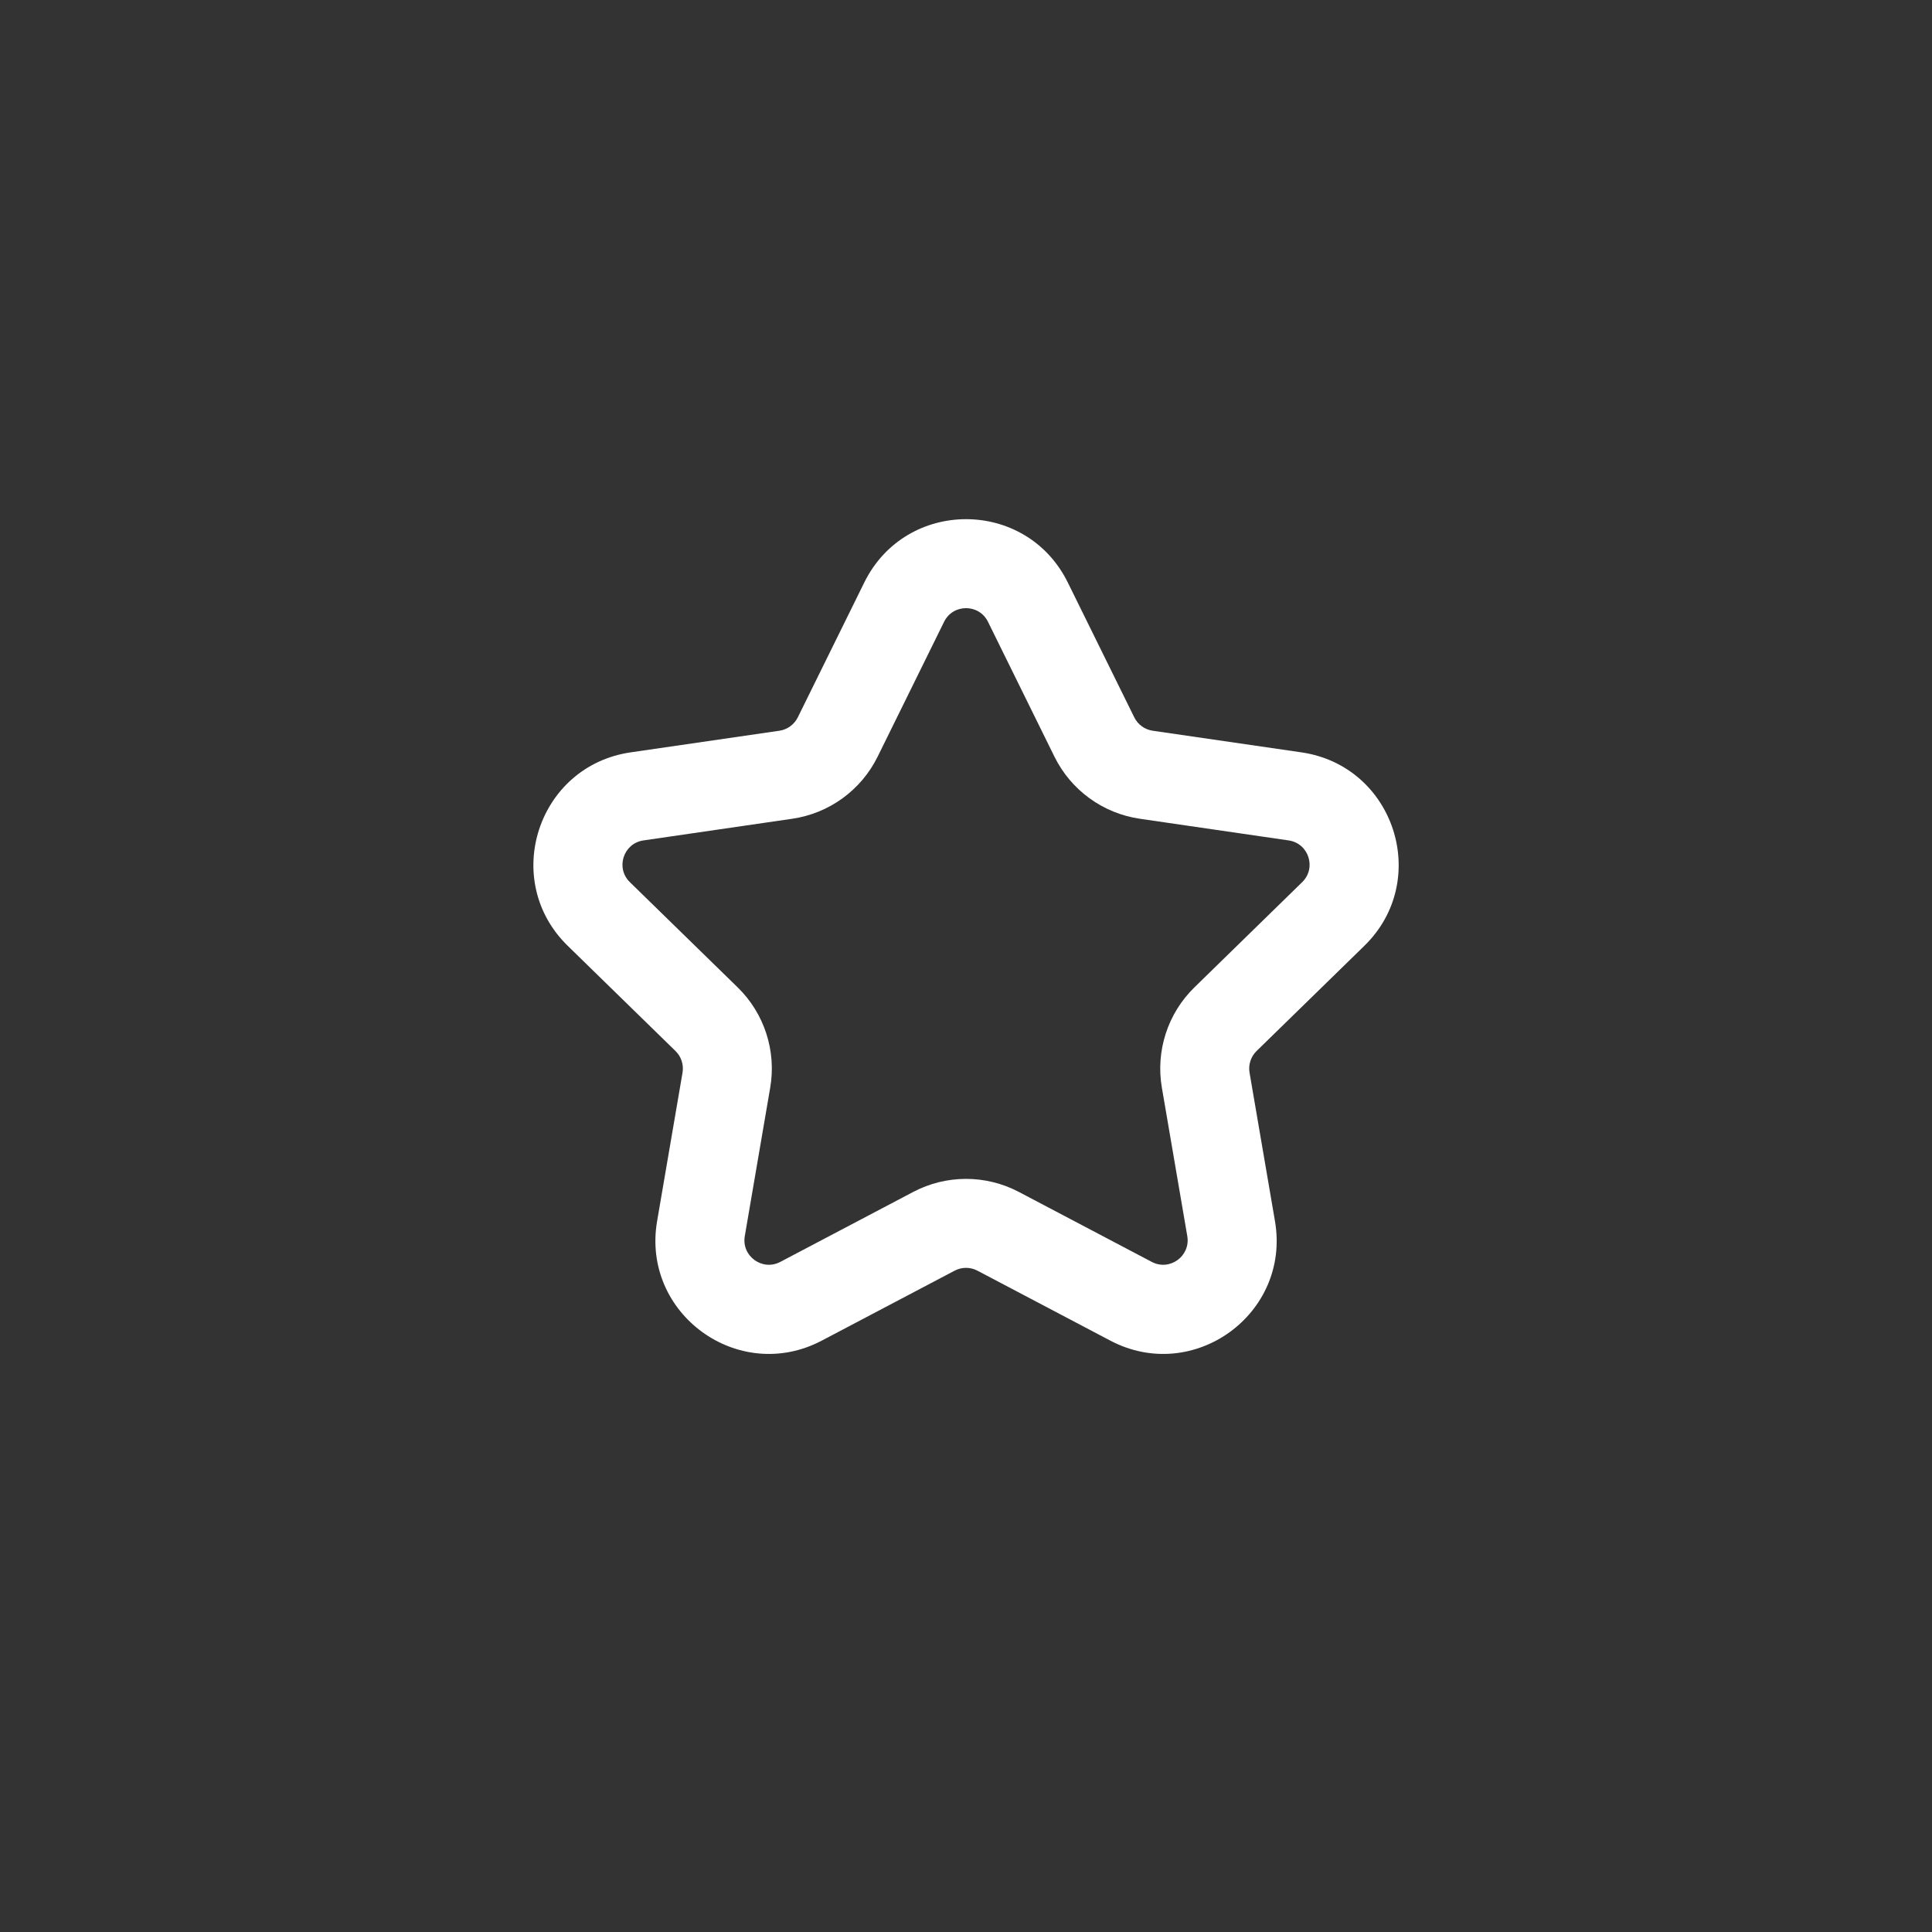 <svg width="76" height="76" viewBox="0 0 76 76" fill="none" xmlns="http://www.w3.org/2000/svg">
<rect x="0" y="0" width="76" height="76" fill="#333333" stroke="none"/>
<path fill-rule="evenodd" clip-rule="evenodd" d="M33.999 22.913C35.635 19.593 40.368 19.593 42.004 22.913L44.619 28.218C44.759 28.502 45.03 28.699 45.343 28.745L51.196 29.596C54.854 30.129 56.316 34.624 53.67 37.206L49.431 41.344C49.204 41.565 49.101 41.883 49.154 42.195L50.154 48.035C50.779 51.681 46.951 54.46 43.677 52.737L38.45 49.985C38.169 49.837 37.834 49.837 37.553 49.985L32.326 52.737C29.052 54.46 25.224 51.681 25.849 48.035L26.849 42.195C26.902 41.883 26.799 41.565 26.572 41.344L22.333 37.206C19.687 34.624 21.149 30.129 24.807 29.596L30.66 28.745C30.973 28.699 31.244 28.502 31.384 28.218L33.999 22.913ZM38.865 24.46C38.512 23.744 37.491 23.744 37.138 24.46L34.524 29.765C33.874 31.083 32.617 31.997 31.163 32.208L25.311 33.06C24.522 33.175 24.207 34.144 24.777 34.701L29.017 38.84C30.067 39.864 30.546 41.34 30.298 42.786L29.298 48.626C29.163 49.412 29.989 50.012 30.695 49.64L35.923 46.888C37.224 46.203 38.779 46.203 40.08 46.888L45.308 49.64C46.014 50.012 46.839 49.412 46.705 48.626L45.705 42.786C45.457 41.34 45.936 39.864 46.986 38.84L51.225 34.701C51.796 34.144 51.481 33.175 50.692 33.06L44.84 32.208C43.386 31.997 42.129 31.083 41.479 29.765L38.865 24.46Z" fill="white"/>
</svg>
